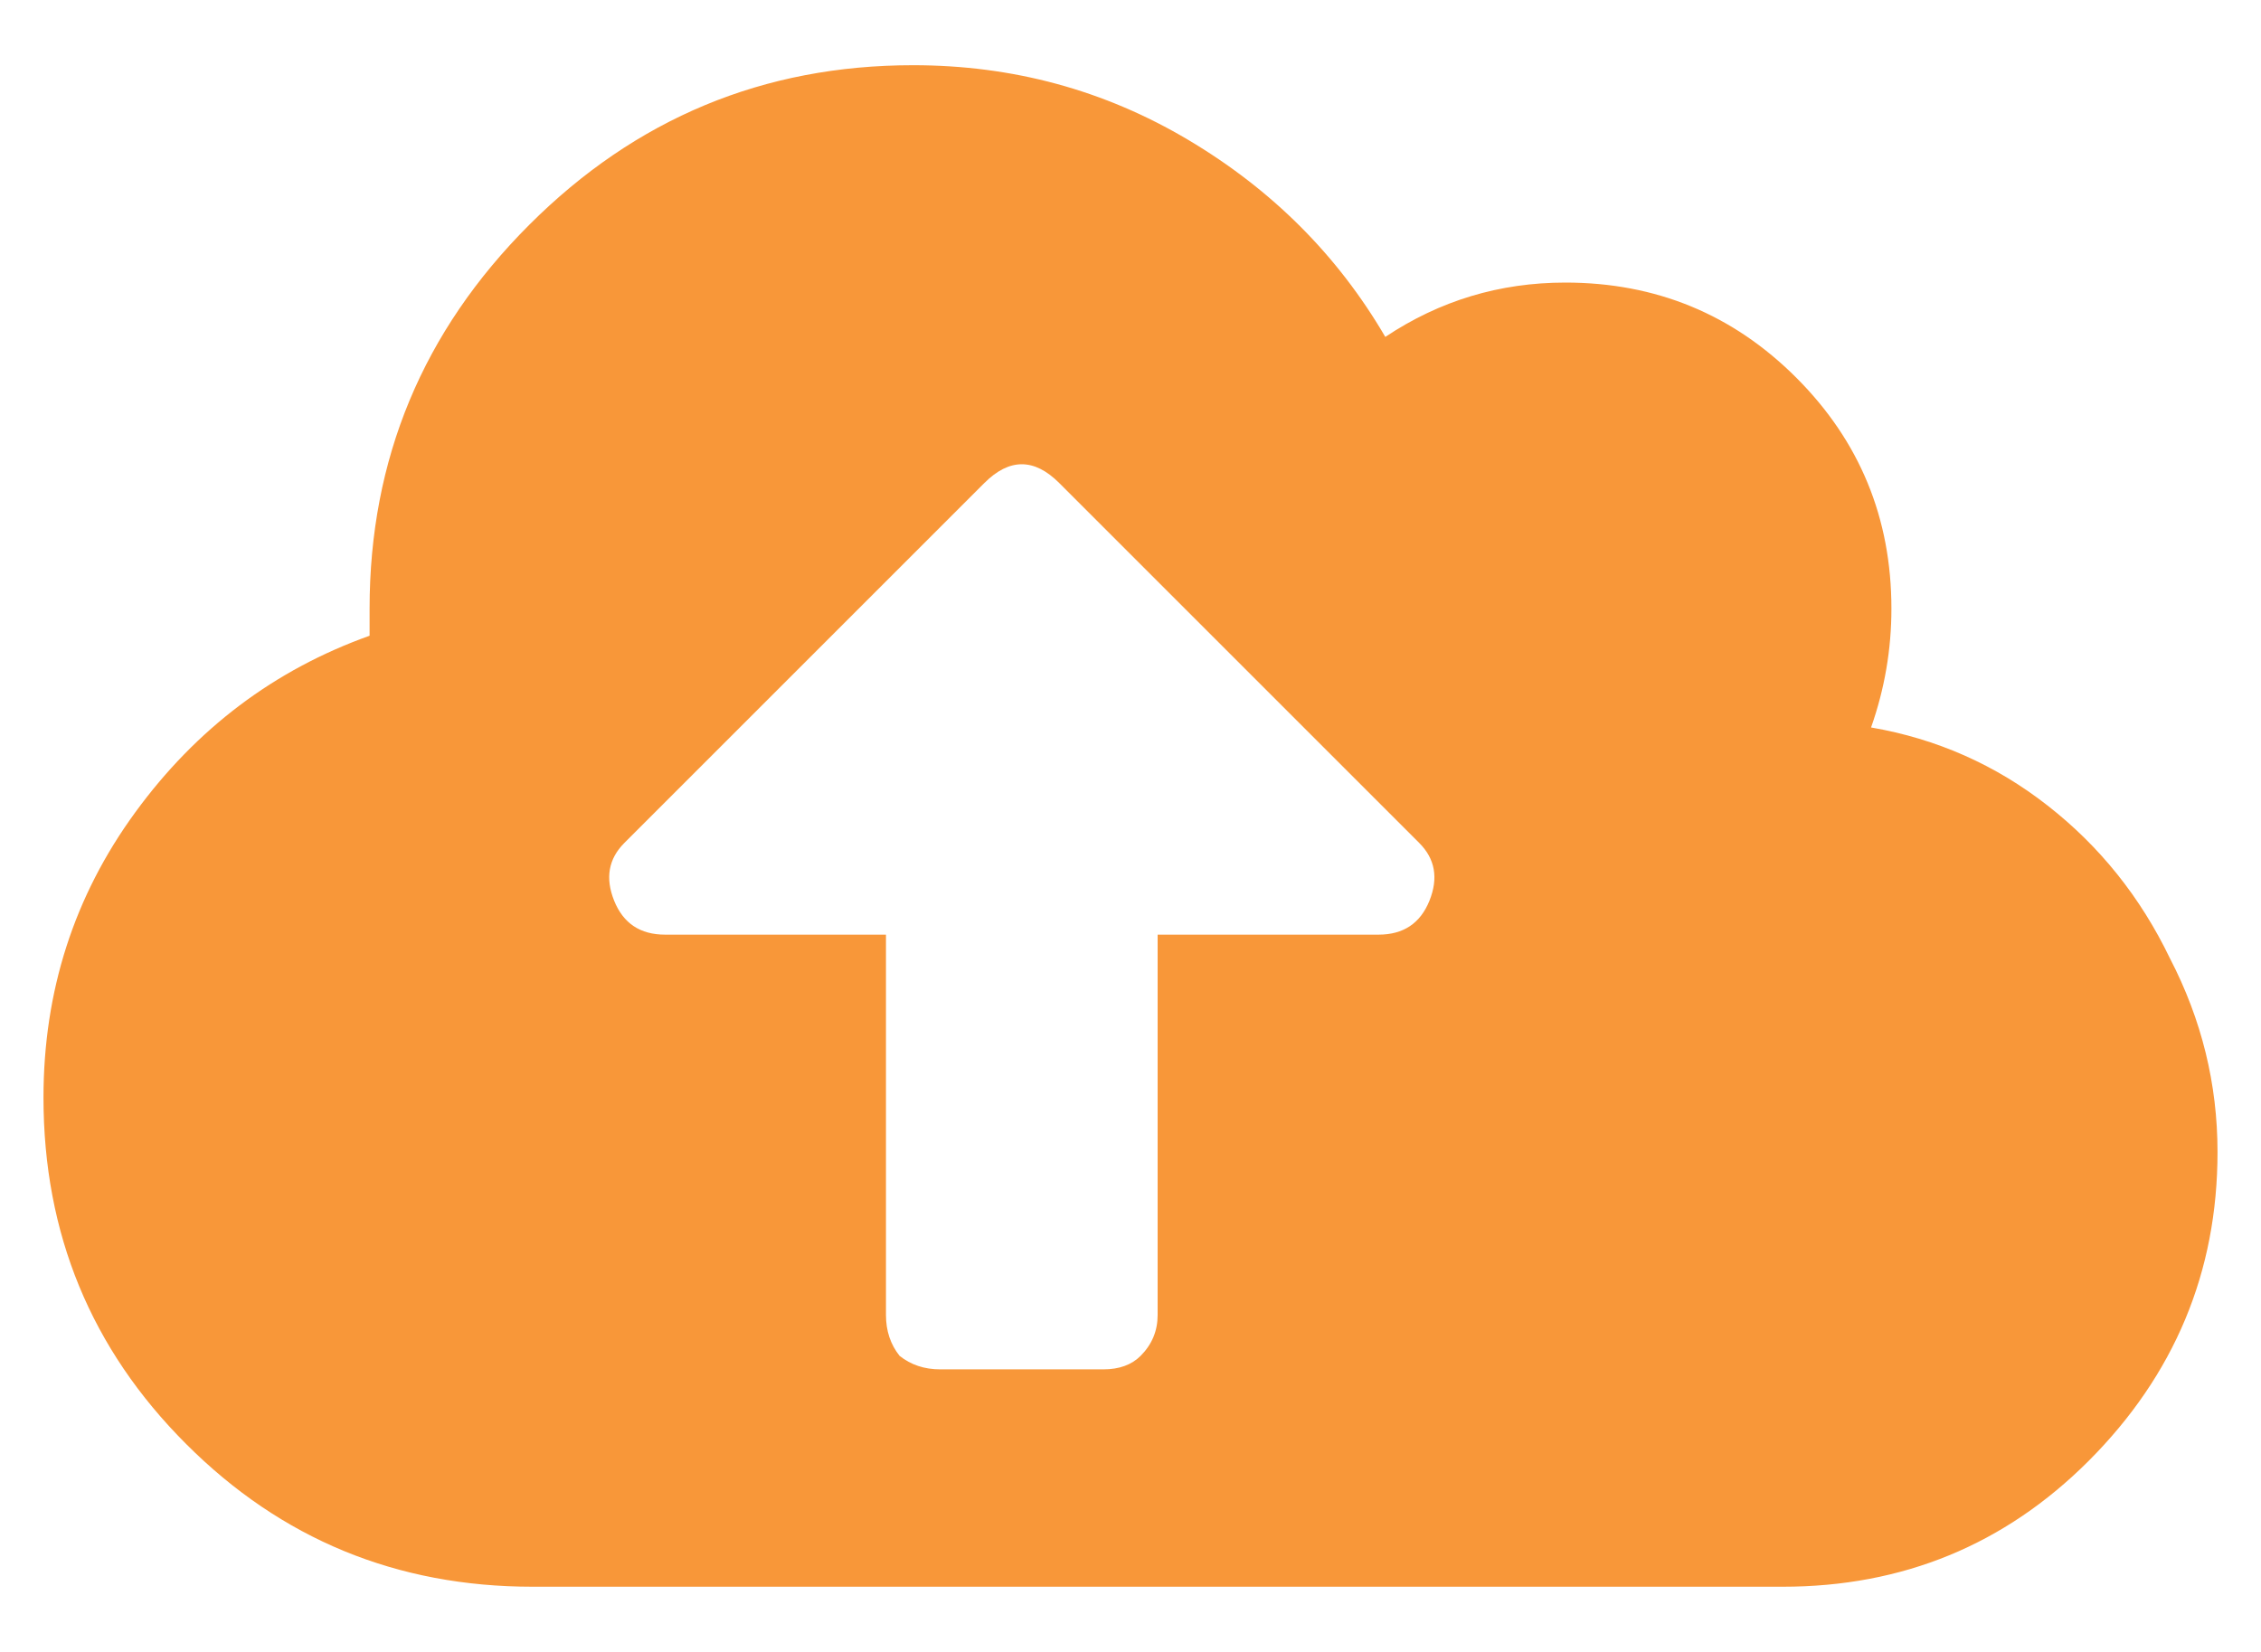 <svg width="26" height="19" viewBox="0 0 26 19" fill="none" xmlns="http://www.w3.org/2000/svg">
  <path d="M21.516 8.367C22.271 8.497 22.948 8.797 23.547 9.266C24.146 9.734 24.615 10.32 24.953 11.023C25.318 11.727 25.5 12.469 25.5 13.25C25.5 14.63 25.005 15.815 24.016 16.805C23.052 17.768 21.88 18.25 20.5 18.25H6.125C4.562 18.25 3.234 17.703 2.141 16.609C1.047 15.516 0.5 14.188 0.5 12.625C0.5 11.401 0.852 10.307 1.555 9.344C2.258 8.38 3.156 7.703 4.25 7.312C4.25 7.182 4.25 7.078 4.25 7C4.25 5.281 4.862 3.81 6.086 2.586C7.31 1.362 8.781 0.75 10.5 0.75C11.646 0.75 12.7 1.036 13.664 1.609C14.628 2.182 15.383 2.938 15.93 3.875C16.555 3.458 17.245 3.25 18 3.25C19.042 3.25 19.927 3.615 20.656 4.344C21.385 5.073 21.75 5.958 21.75 7C21.75 7.469 21.672 7.924 21.516 8.367ZM15.852 10.75C16.138 10.75 16.333 10.62 16.438 10.359C16.542 10.099 16.503 9.878 16.32 9.695L12.18 5.555C11.893 5.268 11.607 5.268 11.32 5.555L7.18 9.695C6.997 9.878 6.958 10.099 7.062 10.359C7.167 10.62 7.362 10.75 7.648 10.75H10.188V15.125C10.188 15.307 10.24 15.463 10.344 15.594C10.474 15.698 10.63 15.75 10.812 15.75H12.688C12.87 15.75 13.013 15.698 13.117 15.594C13.247 15.463 13.312 15.307 13.312 15.125V10.75H15.852Z" fill="#F89739"/>
</svg>
